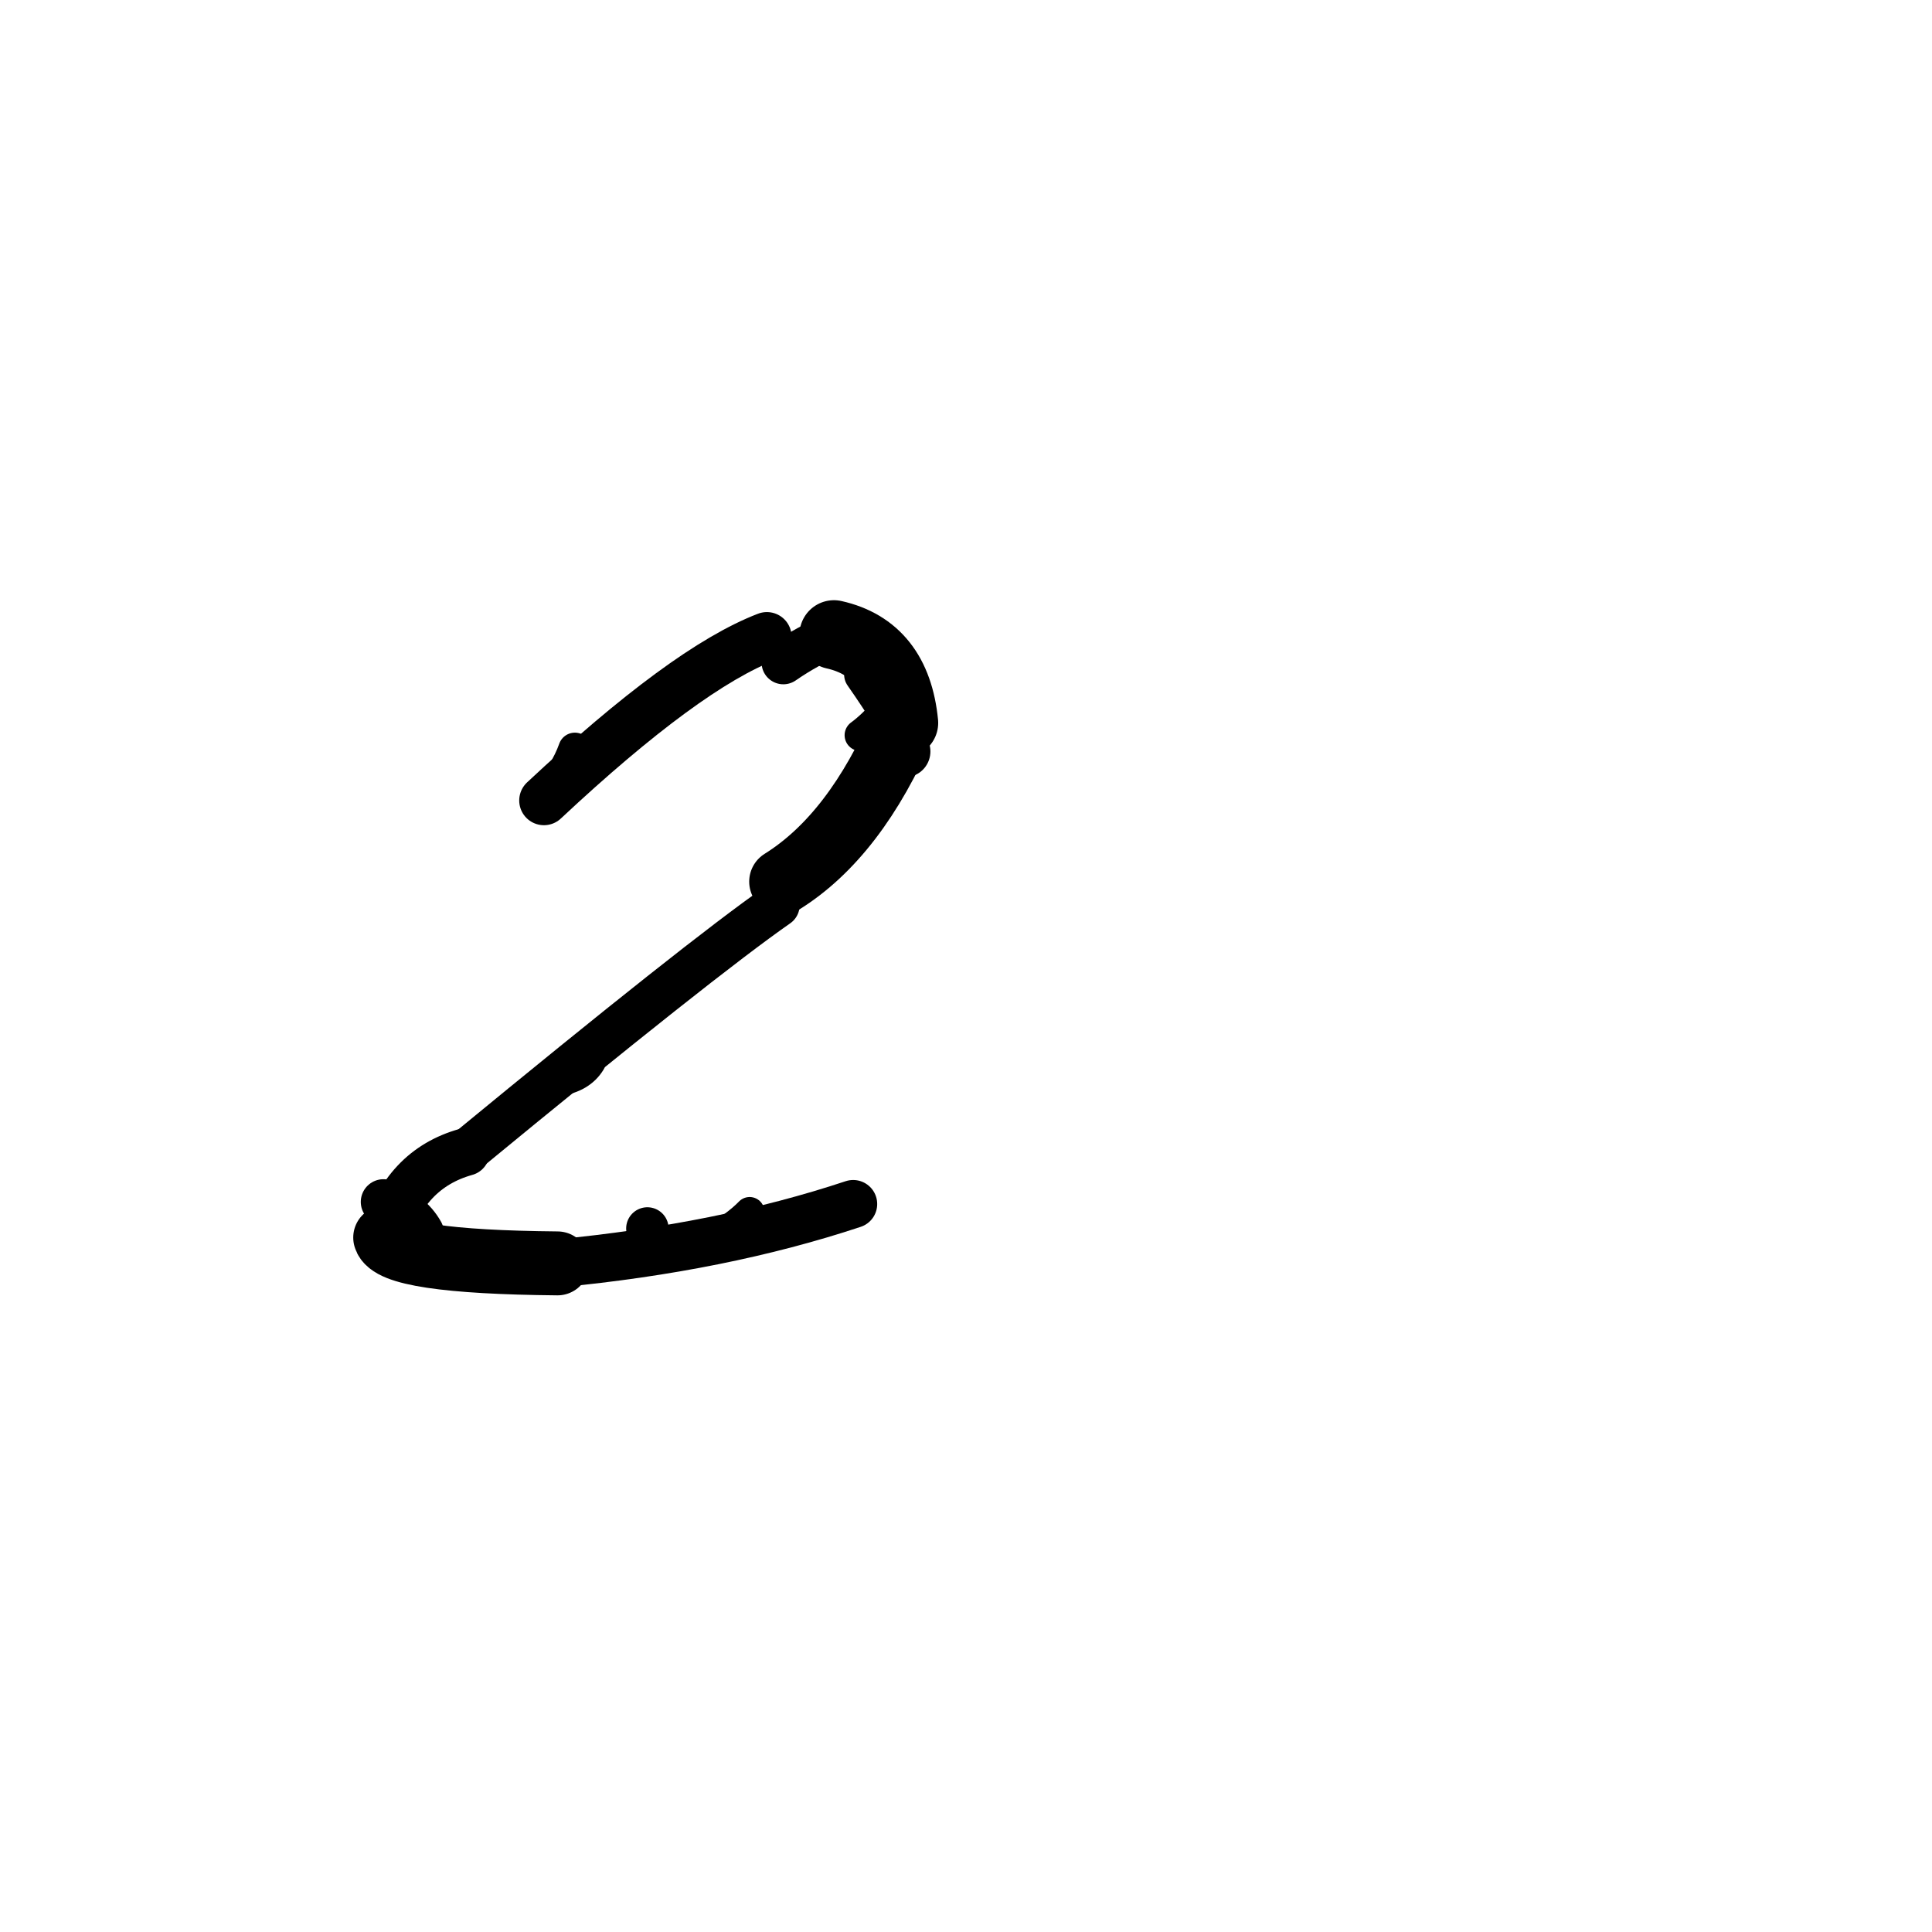 <?xml version="1.0" ?>
<svg height="140" width="140" xmlns="http://www.w3.org/2000/svg">
  <path d="M 55.571, 46.145 Q 49.684, 48.401, 39.416, 58.006 " fill="none" id="curve_2" stroke="#000000" stroke-linecap="round" stroke-linejoin="round" stroke-width="3.583"/>
  <path d="M 56.338, 65.59 Q 50.797, 69.451, 33.759, 83.473 " fill="none" id="curve_3" stroke="#000000" stroke-linecap="round" stroke-linejoin="round" stroke-width="3.217"/>
  <path d="M 33.759, 83.473 Q 29.321, 84.714, 27.913, 89.677 " fill="none" id="curve_3" stroke="#000000" stroke-linecap="round" stroke-linejoin="round" stroke-width="3.458"/>
  <path d="M 27.913, 89.677 Q 28.412, 91.439, 40.398, 91.55 " fill="none" id="curve_3" stroke="#000000" stroke-linecap="round" stroke-linejoin="round" stroke-width="4.632"/>
  <path d="M 40.398, 91.55 Q 52.303, 90.411, 61.824, 87.248 " fill="none" id="curve_3" stroke="#000000" stroke-linecap="round" stroke-linejoin="round" stroke-width="3.482"/>
  <path d="M 56.666, 63.887 Q 61.994, 60.563, 65.486, 52.384 " fill="none" id="curve_4" stroke="#000000" stroke-linecap="round" stroke-linejoin="round" stroke-width="4.753"/>
  <path d="M 65.486, 52.384 Q 64.953, 47.001, 60.431, 45.992 " fill="none" id="curve_4" stroke="#000000" stroke-linecap="round" stroke-linejoin="round" stroke-width="4.998"/>
  <path d="M 60.431, 45.992 Q 58.506, 46.799, 56.764, 48.007 " fill="none" id="curve_4" stroke="#000000" stroke-linecap="round" stroke-linejoin="round" stroke-width="3.158"/>
  <path d="M 64.537, 51.9 Q 63.754, 50.608, 62.55, 48.883 " fill="none" id="curve_5" stroke="#000000" stroke-linecap="round" stroke-linejoin="round" stroke-width="2.761"/>
  <path d="M 30.525, 89.336 Q 29.754, 87.945, 27.788, 87.094 " fill="none" id="curve_33" stroke="#000000" stroke-linecap="round" stroke-linejoin="round" stroke-width="3.289"/>
  <path d="M 41.657, 54.29 Q 41.024, 56.065, 39.559, 57.674 " fill="none" id="curve_34" stroke="#000000" stroke-linecap="round" stroke-linejoin="round" stroke-width="2.399"/>
  <path d="M 46.946, 89.429 Q 46.935, 89.203, 46.911, 89.02 " fill="none" id="curve_49" stroke="#000000" stroke-linecap="round" stroke-linejoin="round" stroke-width="3.075"/>
  <path d="M 40.441, 78.278 Q 42.065, 78.041, 42.749, 76.916 " fill="none" id="curve_50" stroke="#000000" stroke-linecap="round" stroke-linejoin="round" stroke-width="2.303"/>
  <path d="M 54.322, 87.817 Q 53.366, 88.809, 51.427, 89.952 " fill="none" id="curve_51" stroke="#000000" stroke-linecap="round" stroke-linejoin="round" stroke-width="2.153"/>
  <path d="M 30.338, 89.23 Q 30.075, 87.84, 28.578, 87.398 " fill="none" id="curve_79" stroke="#000000" stroke-linecap="round" stroke-linejoin="round" stroke-width="2.696"/>
  <path d="M 65.145, 53.317 Q 65.038, 53.588, 64.871, 53.916 " fill="none" id="curve_81" stroke="#000000" stroke-linecap="round" stroke-linejoin="round" stroke-width="3.644"/>
  <path d="M 64.383, 52.877 Q 64.784, 53.775, 65.55, 54.455 " fill="none" id="curve_112" stroke="#000000" stroke-linecap="round" stroke-linejoin="round" stroke-width="3.742"/>
  <path d="M 62.348, 53.276 Q 63.241, 52.629, 64.291, 51.413 " fill="none" id="curve_142" stroke="#000000" stroke-linecap="round" stroke-linejoin="round" stroke-width="2.289"/>
</svg>
